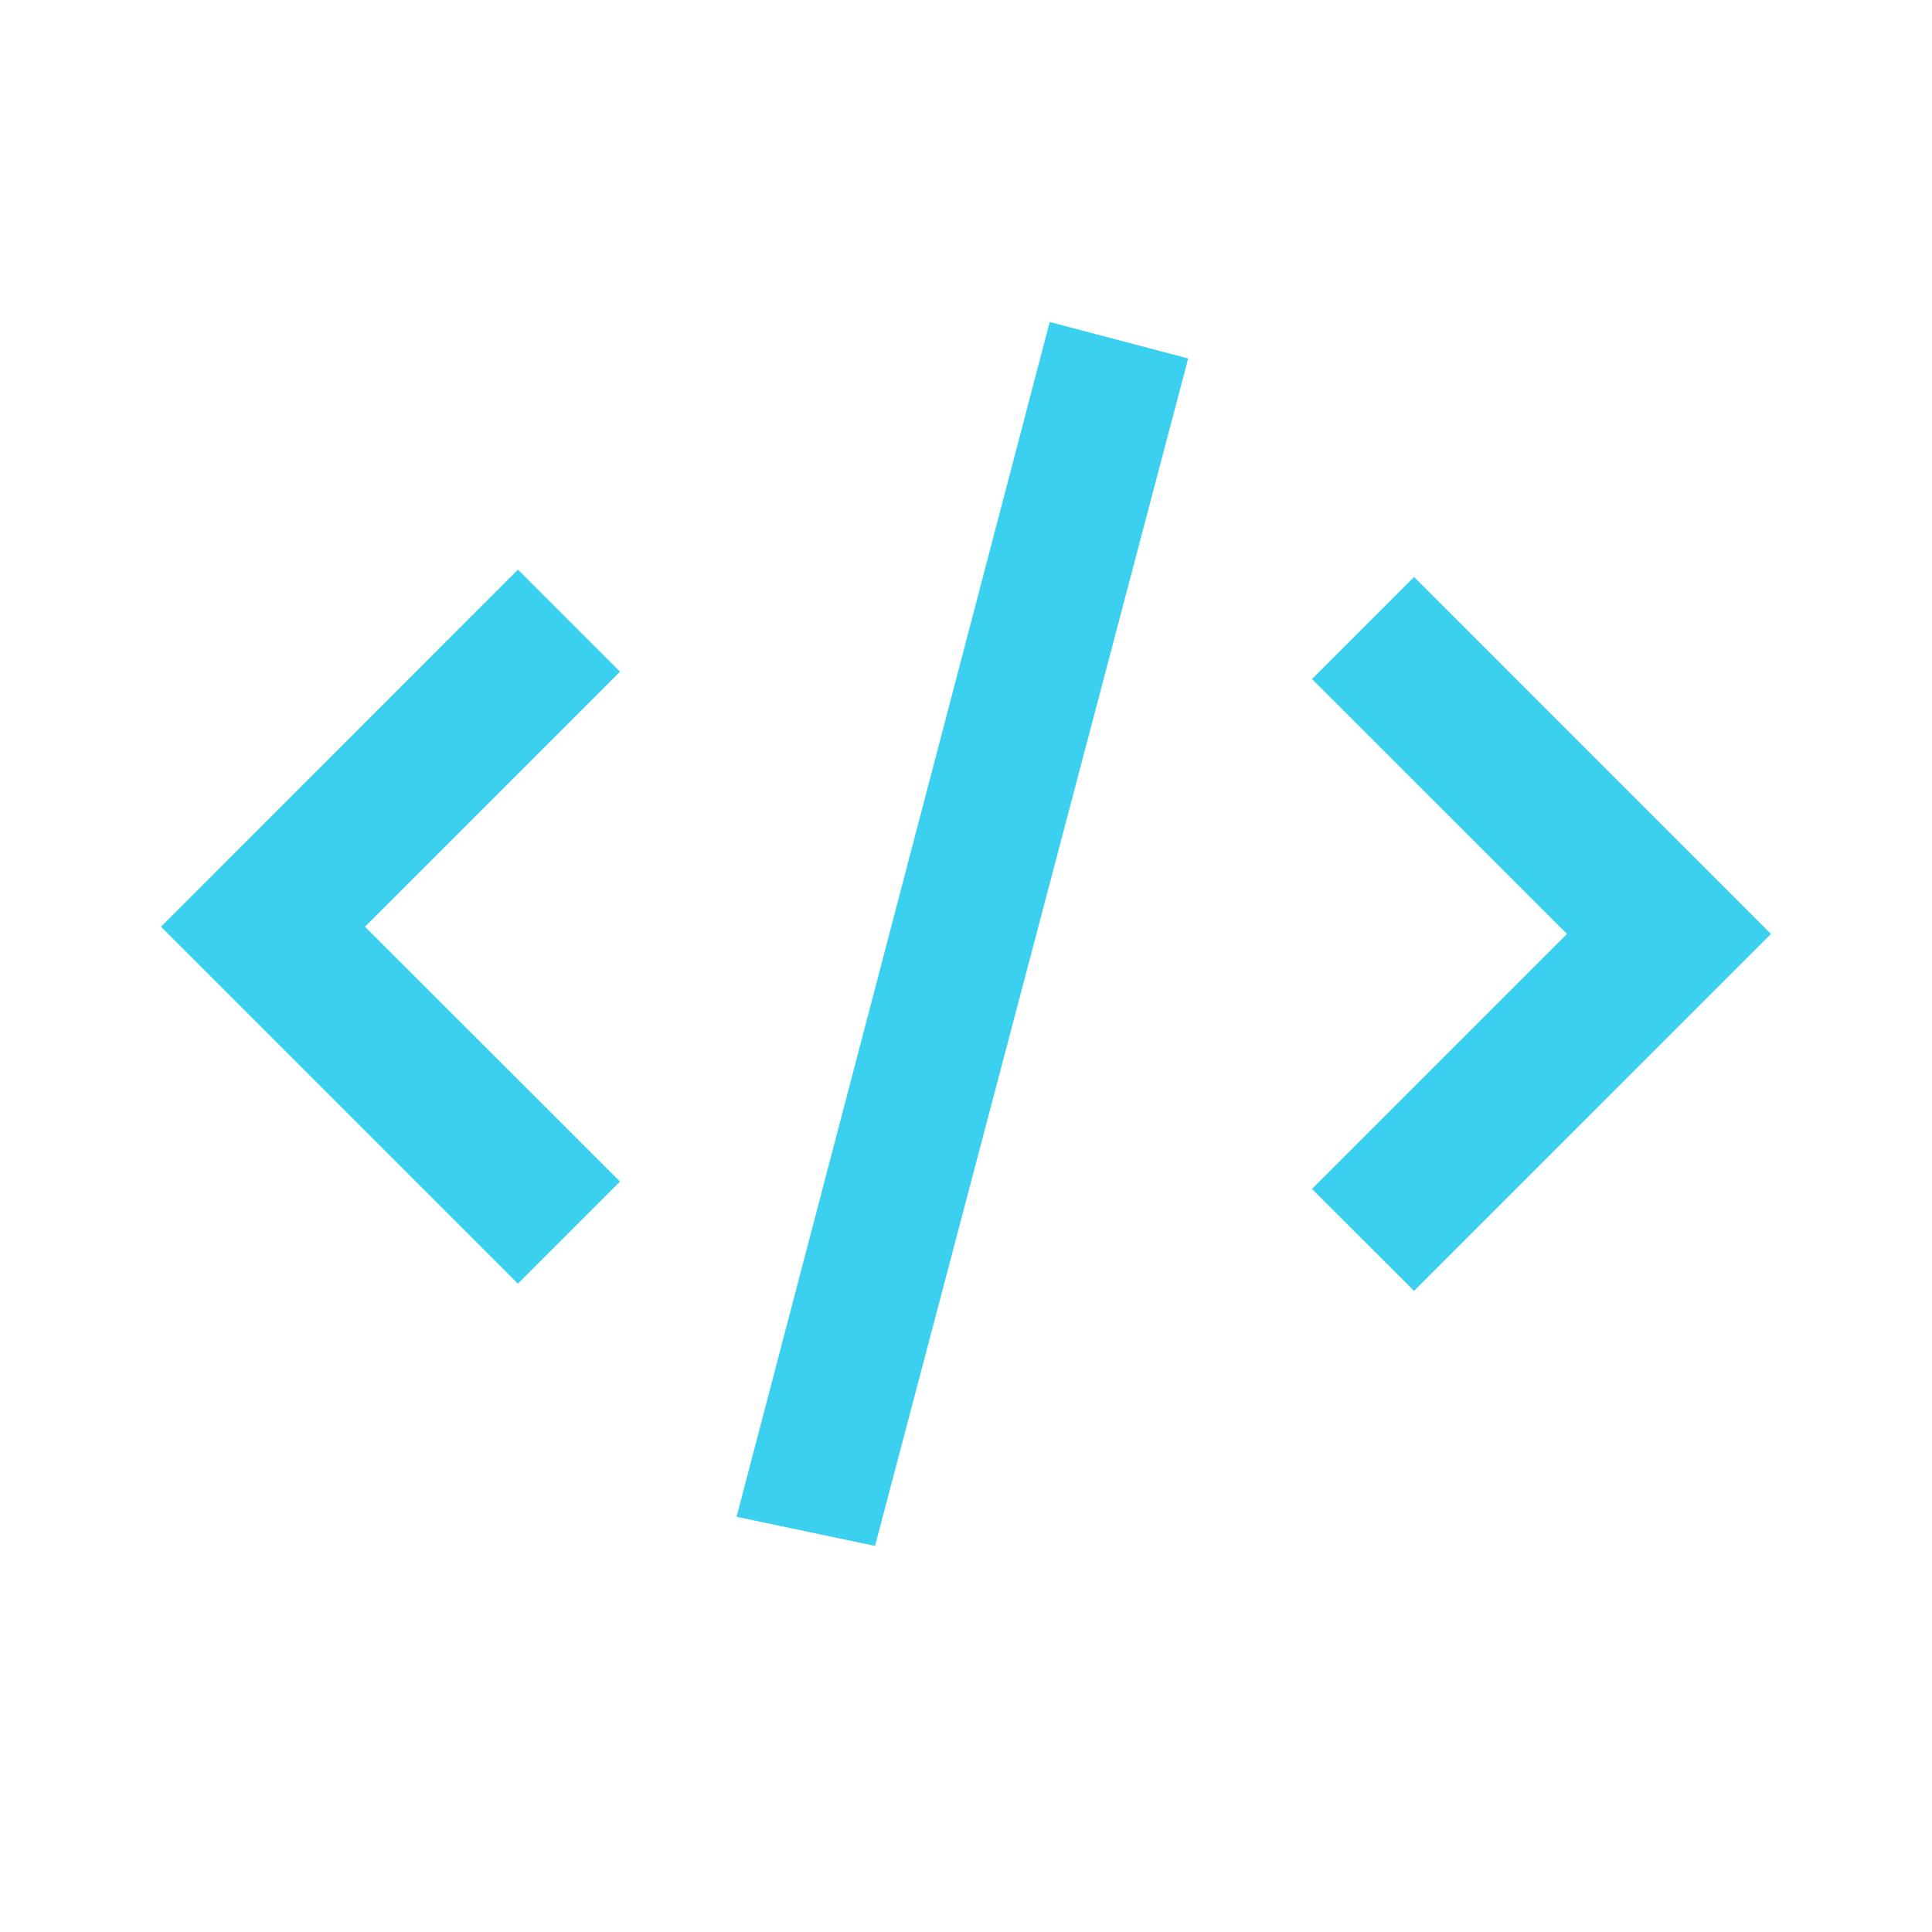 <svg xmlns="http://www.w3.org/2000/svg" width="90" height="90" viewBox="0 0 24 24" fill="#3bcff0"><path d="M9.15 18.842l1.72.362 3.89-14.751L13.04 4 9.15 18.842zM2 11.512l4.434 4.434 1.268-1.268-3.168-3.166 3.168-3.168-1.268-1.268L2 11.512zm14.298-3.077l3.168 3.167-3.168 3.168 1.268 1.266L22 11.602l-4.434-4.435-1.268 1.268z" fill-rule="evenodd"></path></svg>